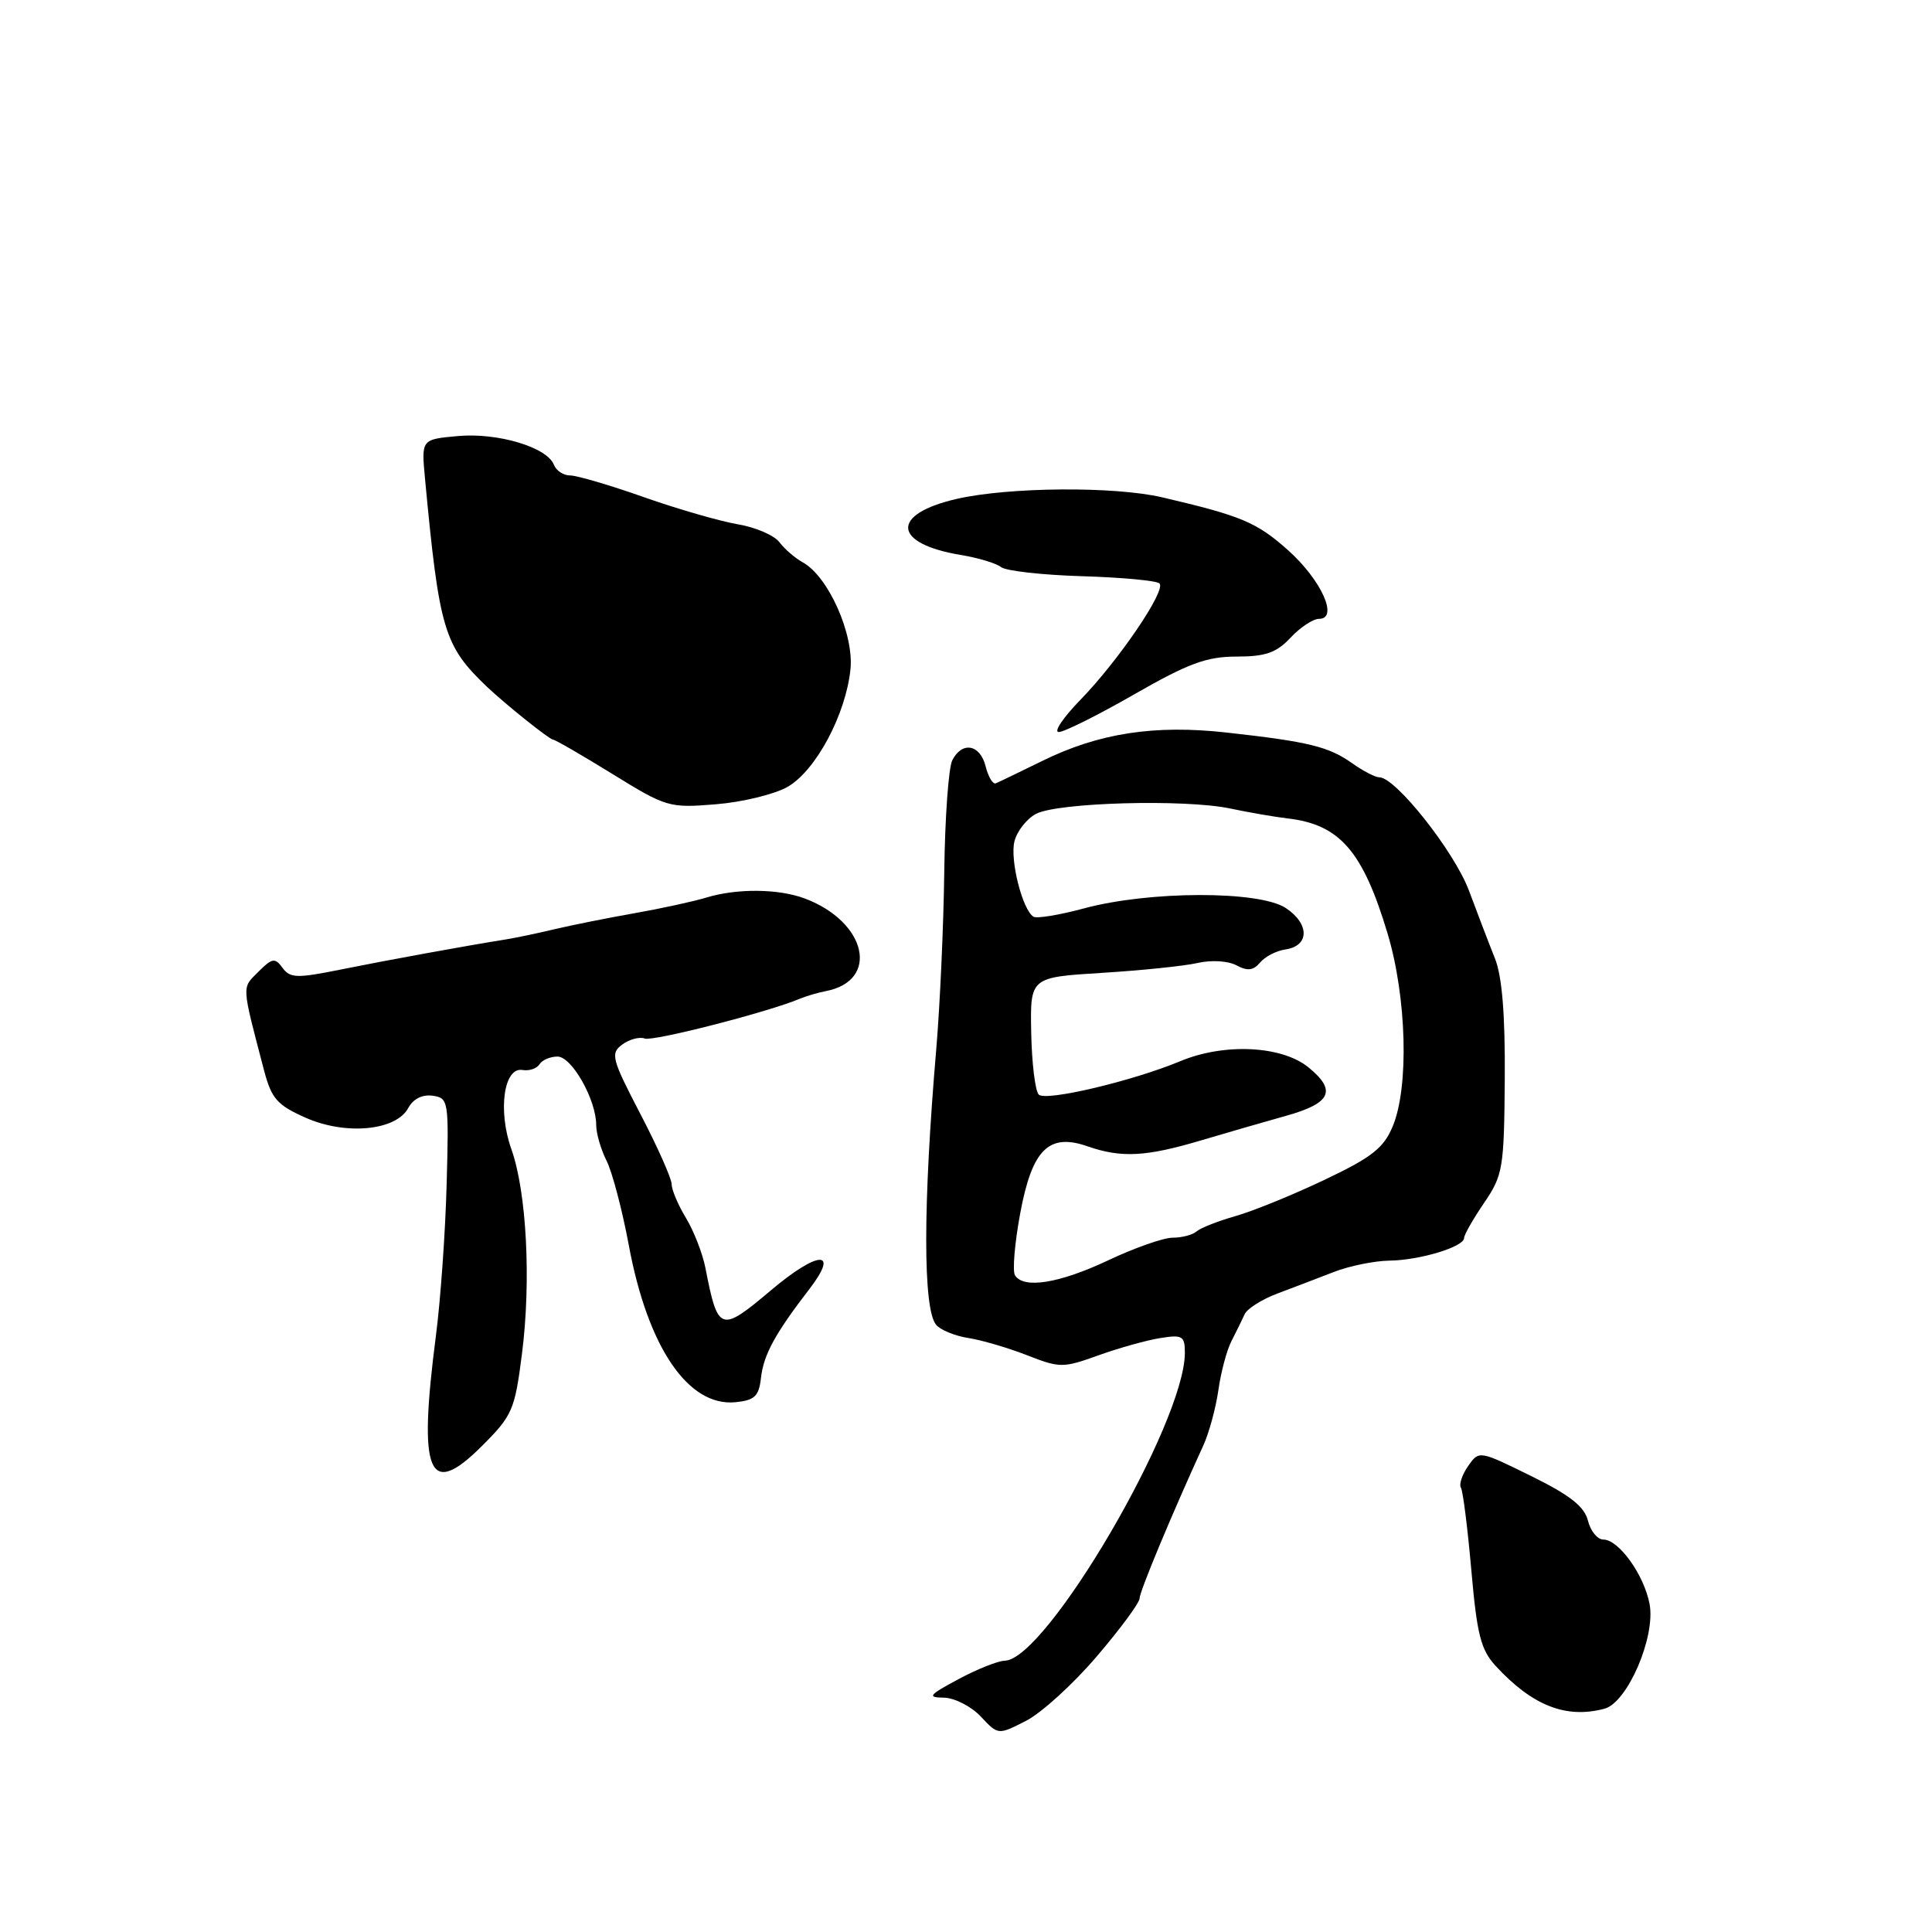 <?xml version="1.0" encoding="UTF-8" standalone="no"?>
<!DOCTYPE svg PUBLIC "-//W3C//DTD SVG 1.1//EN" "http://www.w3.org/Graphics/SVG/1.1/DTD/svg11.dtd" >
<svg xmlns="http://www.w3.org/2000/svg" xmlns:xlink="http://www.w3.org/1999/xlink" version="1.1" viewBox="0 0 256 256">
 <g >
 <path fill="currentColor"
d=" M 145.32 219.49 C 148.45 215.83 151.00 212.37 151.00 211.80 C 151.00 210.89 155.25 200.70 159.46 191.50 C 160.21 189.85 161.10 186.57 161.44 184.21 C 161.77 181.84 162.55 178.92 163.17 177.71 C 163.80 176.49 164.58 174.89 164.92 174.15 C 165.25 173.41 167.21 172.17 169.26 171.40 C 171.32 170.63 174.69 169.34 176.75 168.54 C 178.81 167.74 182.12 167.07 184.10 167.04 C 188.13 166.99 194.00 165.21 194.00 164.04 C 194.00 163.62 195.19 161.53 196.65 159.39 C 199.15 155.72 199.30 154.80 199.39 143.00 C 199.45 134.48 199.04 129.39 198.09 127.00 C 197.32 125.08 195.77 121.03 194.64 118.00 C 192.70 112.82 184.93 103.00 182.77 103.00 C 182.24 103.00 180.61 102.16 179.15 101.12 C 176.06 98.93 173.36 98.27 162.57 97.07 C 152.99 96.00 145.61 97.13 138.08 100.84 C 135.11 102.30 132.35 103.63 131.95 103.79 C 131.56 103.96 130.95 102.94 130.60 101.54 C 129.87 98.62 127.48 98.19 126.18 100.75 C 125.69 101.71 125.21 108.35 125.12 115.50 C 125.03 122.65 124.55 133.22 124.06 139.00 C 122.29 159.72 122.29 173.43 124.04 175.54 C 124.61 176.23 126.52 177.01 128.29 177.29 C 130.05 177.56 133.56 178.59 136.07 179.57 C 140.45 181.28 140.85 181.28 145.57 179.58 C 148.28 178.61 151.96 177.58 153.75 177.30 C 156.68 176.83 157.00 177.02 157.00 179.26 C 157.00 188.55 138.67 219.89 133.15 220.05 C 132.24 220.07 129.47 221.17 127.00 222.50 C 123.05 224.62 122.81 224.92 125.08 224.95 C 126.49 224.98 128.69 226.10 129.96 227.45 C 132.26 229.91 132.26 229.91 135.95 228.02 C 137.98 226.99 142.20 223.15 145.32 219.49 Z  M 212.61 226.41 C 215.65 225.59 219.39 216.90 218.58 212.55 C 217.85 208.68 214.50 204.00 212.45 204.00 C 211.67 204.00 210.75 202.87 210.41 201.49 C 209.94 199.62 208.01 198.10 202.88 195.58 C 196.00 192.19 195.98 192.19 194.54 194.25 C 193.74 195.39 193.31 196.69 193.58 197.13 C 193.85 197.57 194.47 202.50 194.96 208.07 C 195.70 216.56 196.22 218.61 198.17 220.73 C 203.03 226.01 207.51 227.78 212.61 226.41 Z  M 69.16 179.41 C 70.40 169.75 69.78 157.95 67.76 152.27 C 65.94 147.16 66.76 141.35 69.24 141.78 C 70.12 141.93 71.13 141.59 71.48 141.03 C 71.83 140.46 72.91 140.00 73.87 140.00 C 75.77 140.00 79.00 145.72 79.00 149.08 C 79.00 150.19 79.62 152.31 80.37 153.80 C 81.12 155.28 82.45 160.32 83.32 165.00 C 85.83 178.53 91.19 186.41 97.45 185.80 C 99.99 185.55 100.56 185.01 100.83 182.59 C 101.19 179.48 102.68 176.74 107.29 170.75 C 111.28 165.55 108.41 165.69 102.12 171.00 C 95.45 176.62 95.13 176.51 93.47 168.00 C 93.09 166.07 91.93 163.10 90.89 161.38 C 89.85 159.67 89.00 157.66 89.00 156.92 C 89.00 156.18 87.14 151.99 84.86 147.62 C 81.03 140.26 80.86 139.58 82.46 138.40 C 83.41 137.71 84.75 137.35 85.43 137.61 C 86.51 138.03 101.86 134.09 106.00 132.33 C 106.83 131.99 108.36 131.53 109.42 131.33 C 116.60 129.95 114.86 122.17 106.68 119.07 C 103.21 117.75 97.64 117.69 93.57 118.94 C 91.88 119.45 87.58 120.39 84.00 121.02 C 80.42 121.65 75.70 122.60 73.50 123.12 C 71.30 123.65 68.38 124.26 67.02 124.48 C 61.63 125.34 51.17 127.25 45.04 128.49 C 39.35 129.64 38.44 129.61 37.44 128.25 C 36.43 126.87 36.07 126.93 34.22 128.78 C 32.02 130.98 31.98 130.34 34.99 141.84 C 35.98 145.58 36.72 146.43 40.51 148.11 C 45.82 150.46 52.49 149.82 54.10 146.81 C 54.75 145.61 55.96 145.00 57.32 145.19 C 59.44 145.49 59.49 145.83 59.18 157.00 C 59.01 163.32 58.37 172.32 57.76 177.00 C 55.39 195.33 56.77 198.67 63.83 191.63 C 67.90 187.57 68.21 186.86 69.16 179.41 Z  M 104.36 104.26 C 108.09 102.13 112.07 94.69 112.69 88.70 C 113.17 84.04 109.77 76.40 106.38 74.52 C 105.36 73.96 103.96 72.75 103.27 71.84 C 102.58 70.93 100.10 69.86 97.76 69.47 C 95.41 69.07 89.82 67.46 85.33 65.88 C 80.84 64.29 76.43 63.00 75.55 63.00 C 74.66 63.00 73.69 62.36 73.39 61.58 C 72.50 59.26 65.94 57.30 60.66 57.78 C 55.83 58.22 55.83 58.22 56.31 63.36 C 58.20 83.46 58.82 85.55 64.50 90.98 C 66.90 93.26 72.81 98.00 73.27 98.00 C 73.54 98.00 77.09 100.05 81.14 102.55 C 88.29 106.97 88.68 107.08 94.86 106.57 C 98.36 106.29 102.63 105.25 104.36 104.26 Z  M 150.30 92.00 C 157.45 87.90 159.89 87.00 163.84 87.00 C 167.68 87.00 169.13 86.50 171.00 84.50 C 172.29 83.12 173.99 82.00 174.78 82.00 C 177.41 82.00 175.09 76.86 170.69 72.92 C 166.52 69.20 164.49 68.35 154.00 65.90 C 147.68 64.42 133.68 64.53 126.80 66.10 C 117.95 68.12 118.24 72.04 127.34 73.54 C 129.63 73.92 132.01 74.64 132.64 75.14 C 133.26 75.65 138.10 76.19 143.38 76.35 C 148.66 76.51 153.28 76.94 153.64 77.31 C 154.55 78.22 148.19 87.57 143.14 92.75 C 140.87 95.09 139.58 97.00 140.29 97.00 C 141.00 97.00 145.51 94.75 150.30 92.00 Z  M 134.49 168.98 C 134.14 168.41 134.45 164.75 135.17 160.84 C 136.75 152.29 138.96 150.09 144.13 151.90 C 148.59 153.45 151.85 153.28 159.14 151.11 C 162.64 150.07 167.69 148.61 170.38 147.86 C 176.37 146.19 177.16 144.52 173.39 141.44 C 169.86 138.55 162.22 138.18 156.40 140.61 C 150.09 143.24 138.57 145.97 137.64 145.04 C 137.17 144.57 136.72 140.88 136.64 136.84 C 136.50 129.50 136.50 129.50 146.00 128.91 C 151.22 128.59 156.94 128.00 158.69 127.60 C 160.51 127.18 162.72 127.32 163.84 127.91 C 165.30 128.70 166.08 128.60 166.97 127.54 C 167.62 126.76 169.12 125.98 170.31 125.81 C 173.53 125.35 173.55 122.41 170.36 120.31 C 166.83 118.00 152.27 118.03 143.62 120.37 C 140.39 121.24 137.38 121.74 136.94 121.47 C 135.48 120.56 133.80 113.93 134.42 111.48 C 134.75 110.15 136.03 108.51 137.26 107.85 C 140.07 106.33 157.00 105.86 163.00 107.13 C 165.47 107.65 168.92 108.25 170.65 108.45 C 177.52 109.25 180.59 112.79 183.85 123.66 C 186.40 132.13 186.72 144.04 184.54 149.25 C 183.34 152.13 181.77 153.36 175.49 156.34 C 171.31 158.33 166.01 160.49 163.70 161.14 C 161.39 161.80 159.07 162.71 158.55 163.17 C 158.03 163.63 156.61 164.00 155.39 164.00 C 154.17 164.00 150.33 165.35 146.84 167.00 C 140.38 170.05 135.62 170.82 134.49 168.98 Z "/>
</g>
</svg>